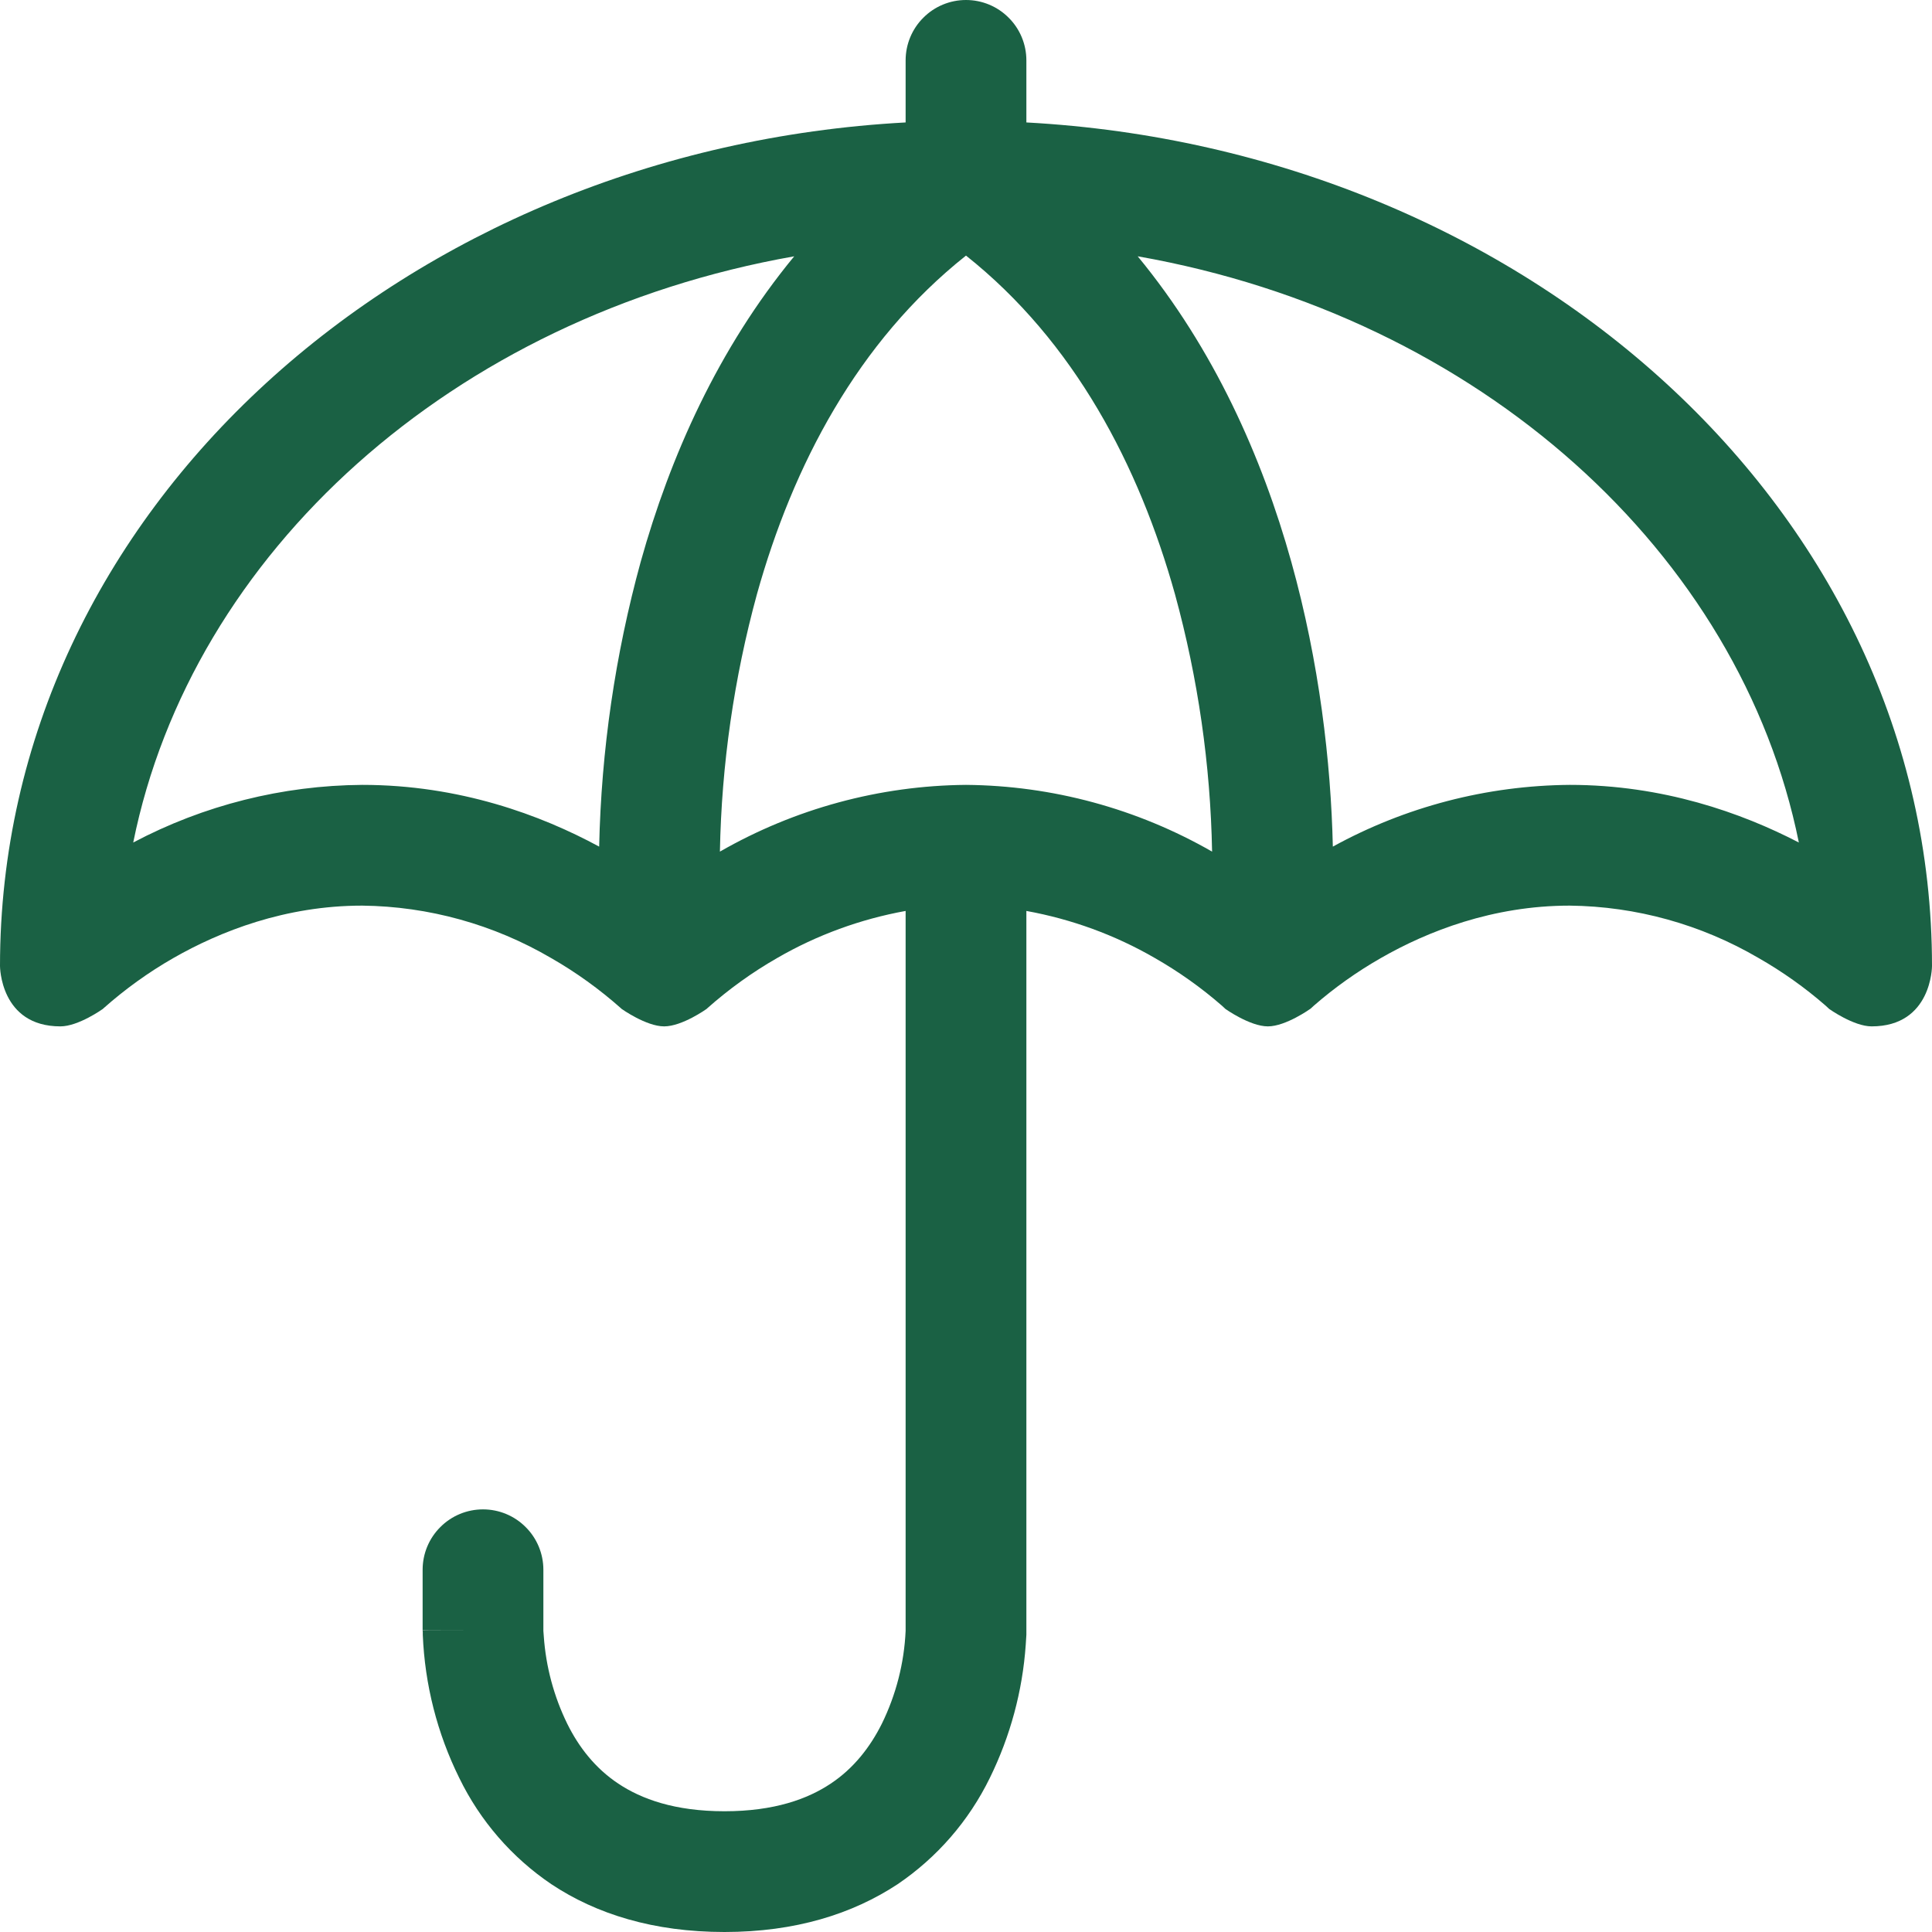 <svg width="24" height="24" viewBox="0 0 24 24" fill="none" xmlns="http://www.w3.org/2000/svg">
<g clip-path="url(#clip0_236_2460)">
<path d="M12 0C12.199 0 12.39 0.079 12.53 0.22C12.671 0.36 12.75 0.551 12.75 0.75V1.521C18.938 1.857 24 6.33 24 12C24 12 24 12.75 23.25 12.75C23.026 12.75 22.722 12.533 22.722 12.533L22.716 12.527L22.678 12.492C22.421 12.268 22.142 12.07 21.846 11.901C21.134 11.484 20.325 11.259 19.5 11.25C18.543 11.25 17.733 11.569 17.154 11.901C16.858 12.07 16.579 12.268 16.322 12.492L16.284 12.527L16.279 12.531C16.279 12.531 15.973 12.75 15.75 12.75C15.527 12.75 15.222 12.533 15.222 12.533L15.216 12.527L15.178 12.492C14.921 12.268 14.642 12.07 14.346 11.901C13.852 11.615 13.312 11.418 12.75 11.316V20.25V20.308L12.742 20.433C12.702 21.008 12.55 21.569 12.296 22.086C12.036 22.619 11.641 23.074 11.151 23.406C10.59 23.776 9.88 24 9 24C8.12 24 7.409 23.778 6.849 23.406C6.358 23.074 5.964 22.619 5.705 22.086C5.431 21.532 5.277 20.926 5.252 20.308V20.271L5.25 20.258V20.253C5.25 20.253 5.25 20.25 6 20.25H5.25V19.5C5.25 19.301 5.329 19.11 5.47 18.97C5.61 18.829 5.801 18.75 6 18.75C6.199 18.75 6.39 18.829 6.53 18.97C6.671 19.11 6.75 19.301 6.75 19.5V20.259L6.755 20.325C6.781 20.703 6.88 21.073 7.047 21.414C7.189 21.701 7.392 21.965 7.681 22.157C7.966 22.347 8.38 22.5 9 22.5C9.62 22.5 10.034 22.347 10.319 22.157C10.608 21.965 10.81 21.701 10.954 21.414C11.131 21.053 11.232 20.66 11.25 20.259V11.316C10.688 11.418 10.148 11.615 9.654 11.901C9.343 12.079 9.052 12.289 8.784 12.527L8.778 12.533C8.778 12.533 8.475 12.75 8.25 12.75C8.027 12.75 7.722 12.533 7.722 12.533L7.716 12.527C7.448 12.289 7.157 12.079 6.846 11.901C6.134 11.484 5.325 11.259 4.5 11.25C3.543 11.25 2.735 11.569 2.154 11.901C1.843 12.079 1.552 12.289 1.284 12.527L1.278 12.533C1.278 12.533 0.975 12.75 0.75 12.75C0 12.75 0 12 0 12C0 6.33 5.062 1.857 11.25 1.521V0.75C11.25 0.551 11.329 0.36 11.47 0.22C11.61 0.079 11.801 0 12 0ZM9.866 3.184C5.616 3.934 2.381 6.872 1.655 10.466C2.532 10.002 3.508 9.757 4.5 9.75C5.709 9.75 6.72 10.125 7.443 10.517C7.469 9.321 7.642 8.133 7.959 6.979C8.322 5.678 8.919 4.332 9.866 3.184ZM8.943 10.579C9.874 10.045 10.927 9.759 12 9.75C13.073 9.759 14.126 10.045 15.057 10.579C15.037 9.5 14.882 8.426 14.597 7.385C14.151 5.787 13.347 4.245 12 3.175C10.653 4.244 9.849 5.785 9.403 7.381C9.118 8.424 8.963 9.499 8.943 10.579ZM14.133 3.184C15.079 4.332 15.678 5.678 16.041 6.979C16.39 8.229 16.533 9.47 16.557 10.517C17.459 10.021 18.471 9.758 19.5 9.75C20.655 9.75 21.63 10.095 22.346 10.466C21.619 6.872 18.384 3.933 14.134 3.184H14.133Z" fill="#1A6144"/>
</g>
<defs>
<clipPath id="clip0_236_2460">
<rect width="24" height="24" fill="white"/>
</clipPath>
</defs>
</svg>
